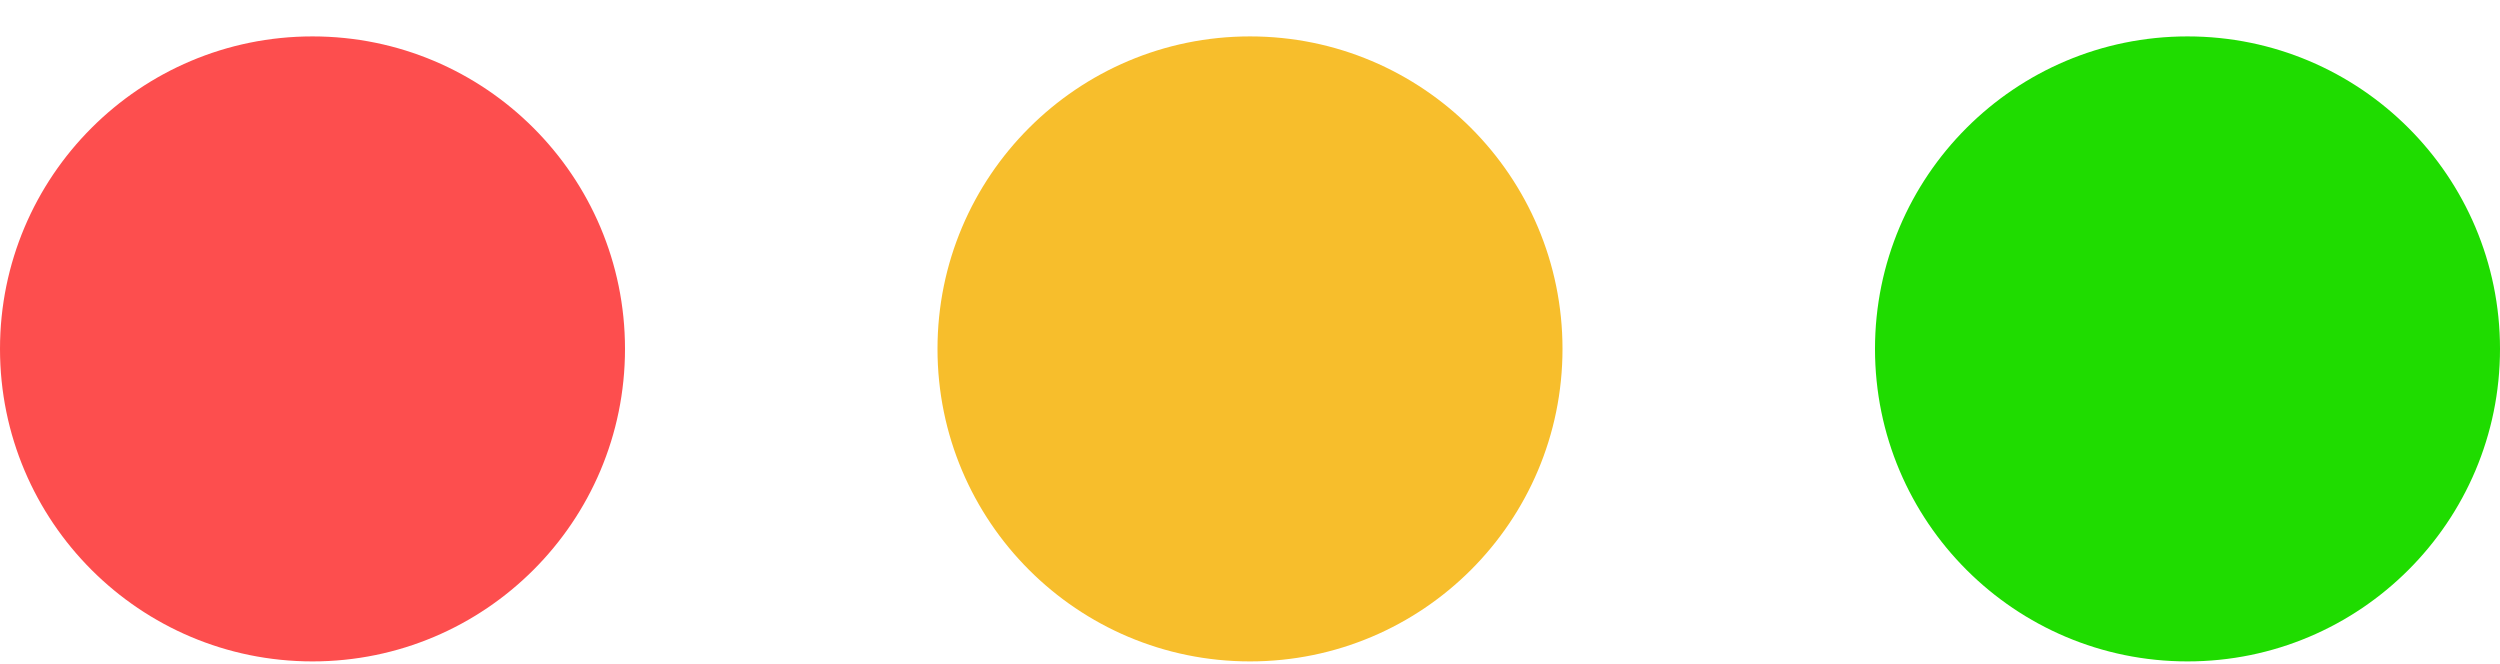 <svg width="64" height="17" viewBox="0 0 64 17" fill="none" xmlns="http://www.w3.org/2000/svg">
<g id="Group 3">
<circle id="Ellipse 9" cx="8" cy="8.932" r="8" fill="#FD4E4E"/>
<circle id="Ellipse 10" cx="32" cy="8.932" r="8" fill="#F7BE2C"/>
<circle id="Ellipse 11" cx="56" cy="8.932" r="8" fill="#1FDC00"/>
</g>
</svg>
